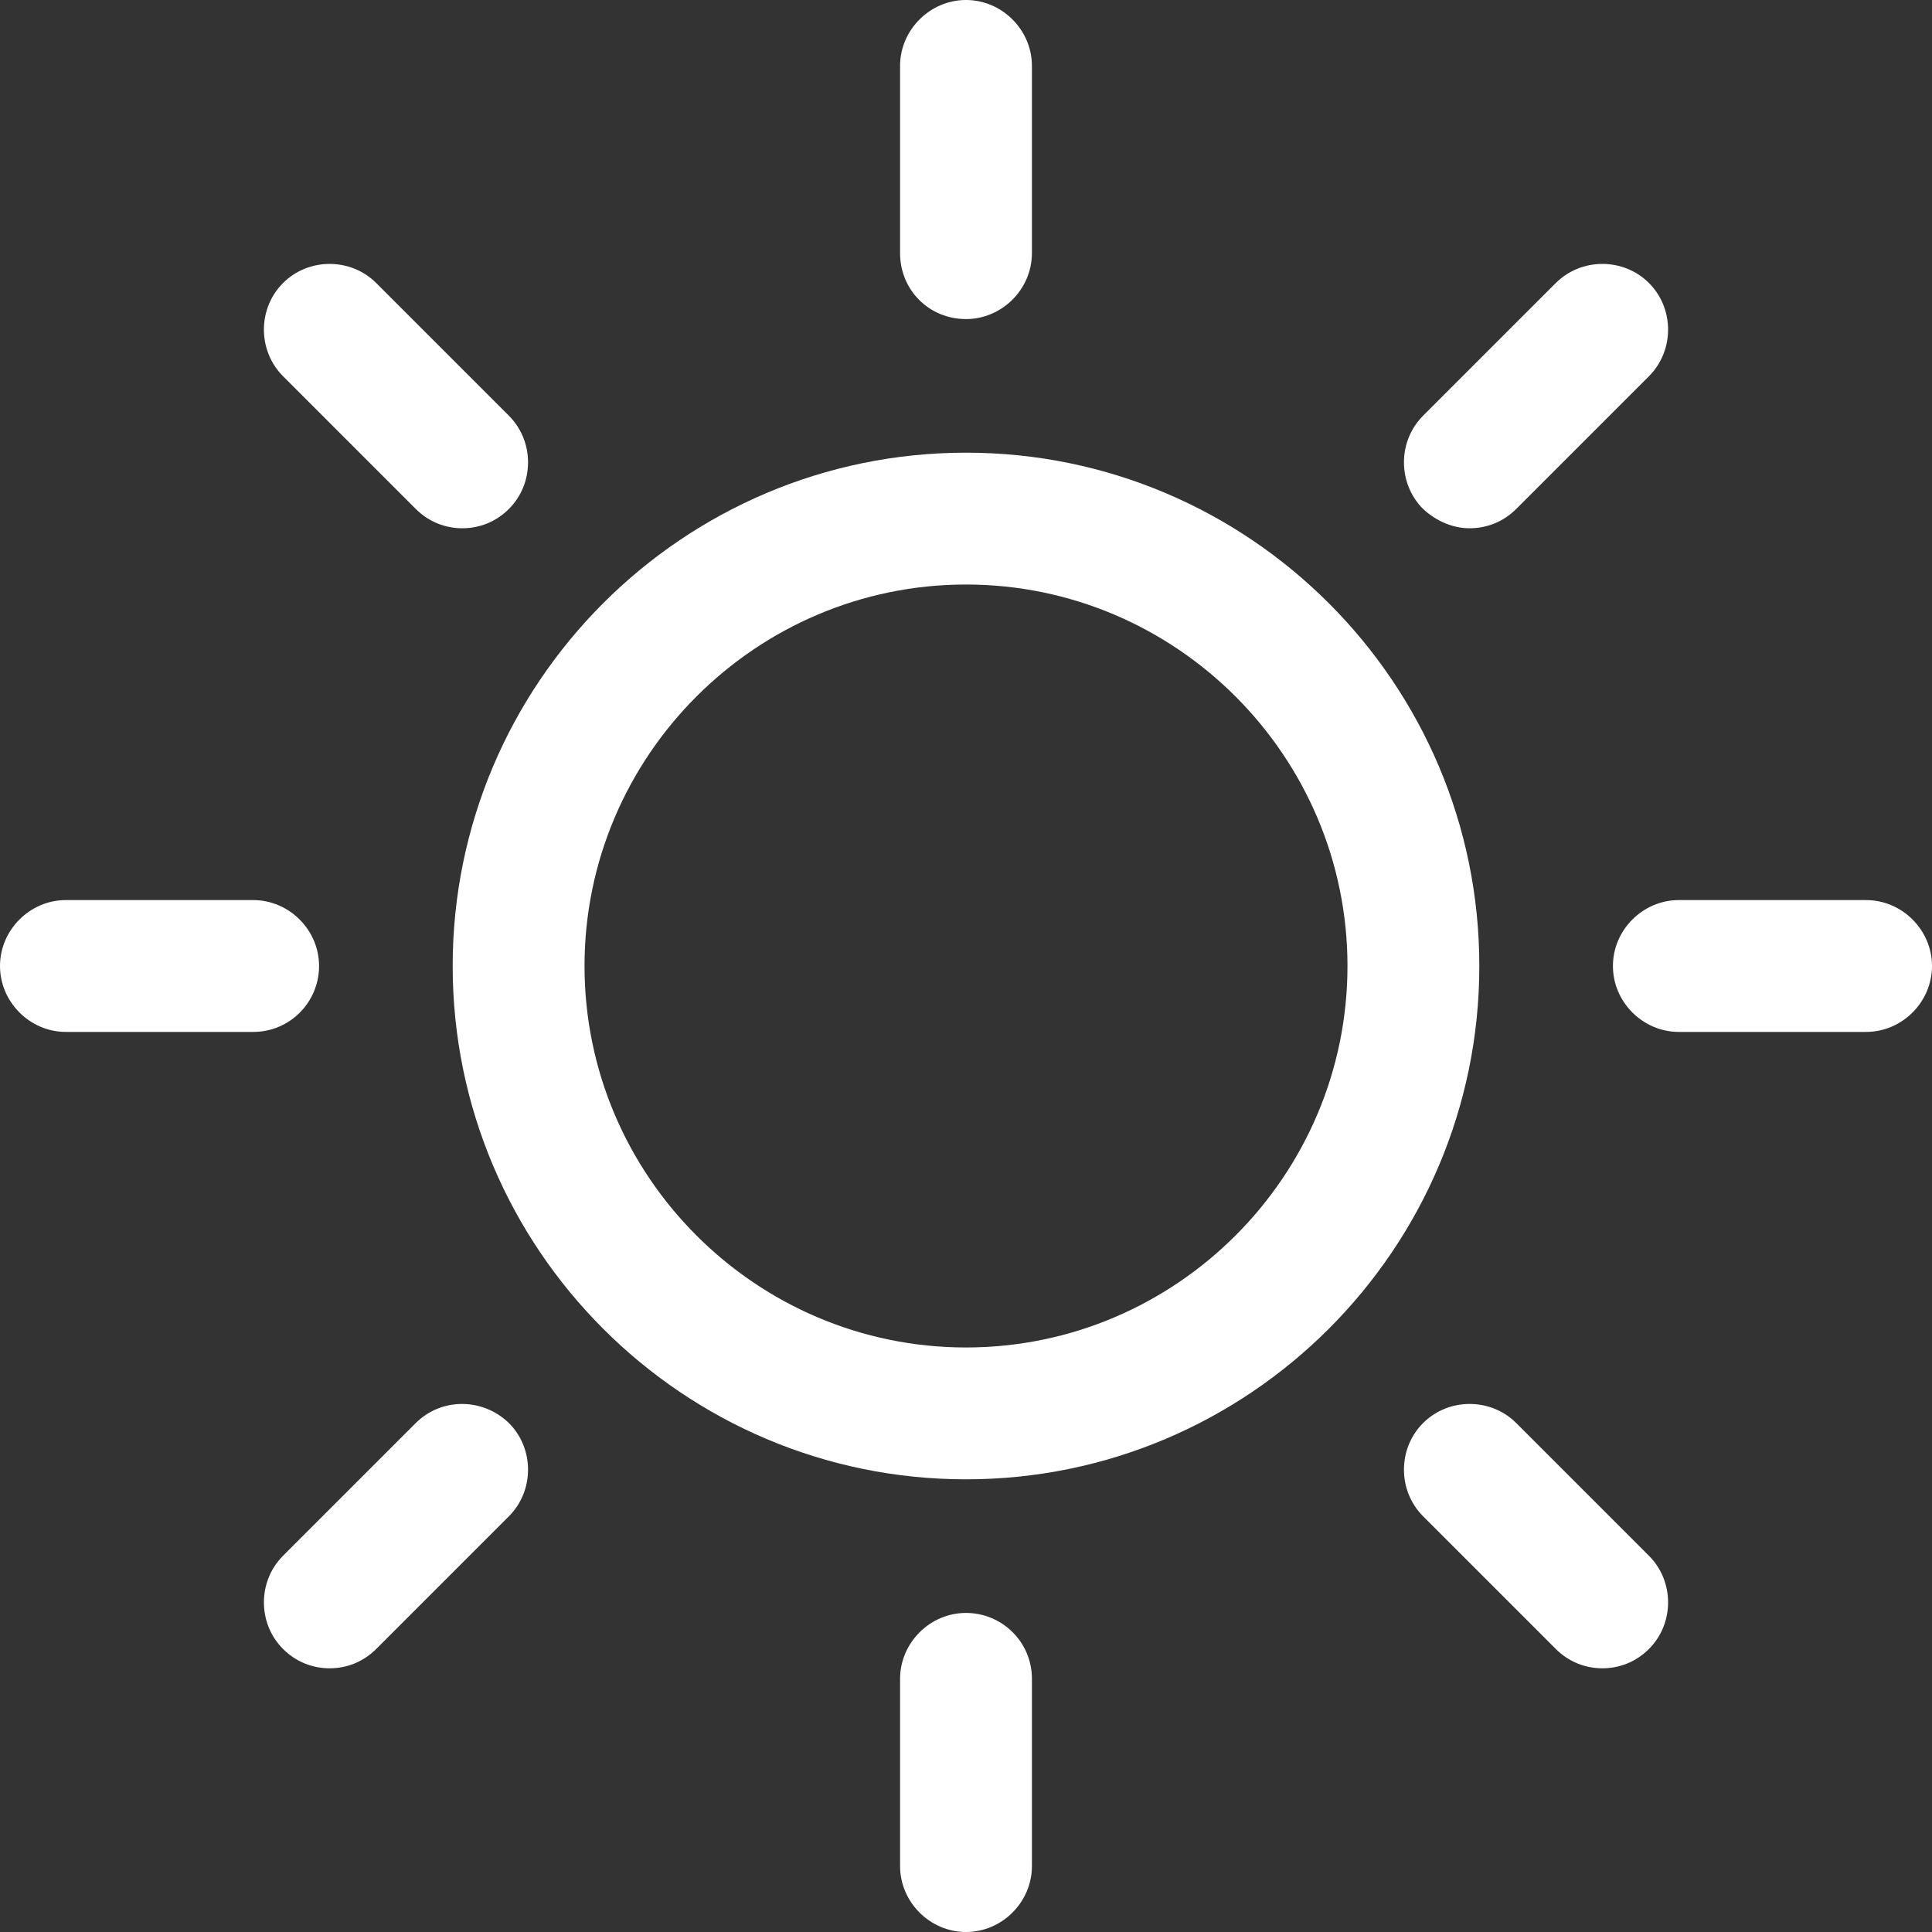 <?xml version="1.0" encoding="utf-8"?>
<!-- Generator: Adobe Illustrator 23.0.4, SVG Export Plug-In . SVG Version: 6.00 Build 0)  -->
<svg version="1.1" id="Capa_1" xmlns="http://www.w3.org/2000/svg" xmlns:xlink="http://www.w3.org/1999/xlink" x="0px" y="0px"
	 viewBox="0 0 219.8 219.8" style="enable-background:new 0 0 219.8 219.8;" xml:space="preserve">
<rect x="0" y="0" width="219.8" height="219.8" fill="#333333" stroke="none"/>
<style type="text/css">
	.st0{fill:#FFFFFF;}
</style>
<g>
	<path class="st0" d="M109.9,183.5c-4.1,0-7.5,3.4-7.5,7.5v21.3c0,4.1,3.4,7.5,7.5,7.5c4.1,0,7.5-3.4,7.5-7.5V191
		C117.4,186.8,114,183.5,109.9,183.5z"/>
	<path class="st0" d="M109.9,36.3c4.1,0,7.5-3.4,7.5-7.5V7.5c0-4.1-3.4-7.5-7.5-7.5c-4.1,0-7.5,3.4-7.5,7.5v21.3
		C102.4,33,105.7,36.3,109.9,36.3z"/>
	<path class="st0" d="M47.3,161.9L32.2,177c-2.9,2.9-2.9,7.7,0,10.6c1.5,1.5,3.4,2.2,5.3,2.2c1.9,0,3.8-0.7,5.3-2.2l15.1-15.1
		c2.9-2.9,2.9-7.7,0-10.6C54.9,159,50.2,159,47.3,161.9z"/>
	<path class="st0" d="M167.2,60.1c1.9,0,3.8-0.7,5.3-2.2l15.1-15.1c2.9-2.9,2.9-7.7,0-10.6c-2.9-2.9-7.7-2.9-10.6,0l-15.1,15.1
		c-2.9,2.9-2.9,7.7,0,10.6C163.4,59.3,165.3,60.1,167.2,60.1z"/>
	<path class="st0" d="M36.3,109.9c0-4.1-3.4-7.5-7.5-7.5H7.5c-4.1,0-7.5,3.4-7.5,7.5s3.4,7.5,7.5,7.5h21.3
		C33,117.4,36.3,114,36.3,109.9z"/>
	<path class="st0" d="M212.3,102.4H191c-4.1,0-7.5,3.4-7.5,7.5s3.4,7.5,7.5,7.5h21.3c4.1,0,7.5-3.4,7.5-7.5
		C219.8,105.8,216.4,102.4,212.3,102.4z"/>
	<path class="st0" d="M47.3,57.9c1.5,1.5,3.4,2.2,5.3,2.2c1.9,0,3.8-0.7,5.3-2.2c2.9-2.9,2.9-7.7,0-10.6L42.8,32.2
		c-2.9-2.9-7.7-2.9-10.6,0c-2.9,2.9-2.9,7.7,0,10.6L47.3,57.9z"/>
	<path class="st0" d="M172.5,161.9c-2.9-2.9-7.7-2.9-10.6,0c-2.9,2.9-2.9,7.7,0,10.6l15.1,15.1c1.5,1.5,3.4,2.2,5.3,2.2
		c1.9,0,3.8-0.7,5.3-2.2c2.9-2.9,2.9-7.7,0-10.6L172.5,161.9z"/>
	<path class="st0" d="M109.9,51.5c-32.2,0-58.4,26.2-58.4,58.4c0,32.2,26.2,58.4,58.4,58.4c32.2,0,58.4-26.2,58.4-58.4
		C168.3,77.7,142.1,51.5,109.9,51.5z M109.9,153.3c-23.9,0-43.4-19.5-43.4-43.4c0-23.9,19.5-43.4,43.4-43.4
		c23.9,0,43.4,19.5,43.4,43.4C153.3,133.8,133.8,153.3,109.9,153.3z"/>
</g>
</svg>
